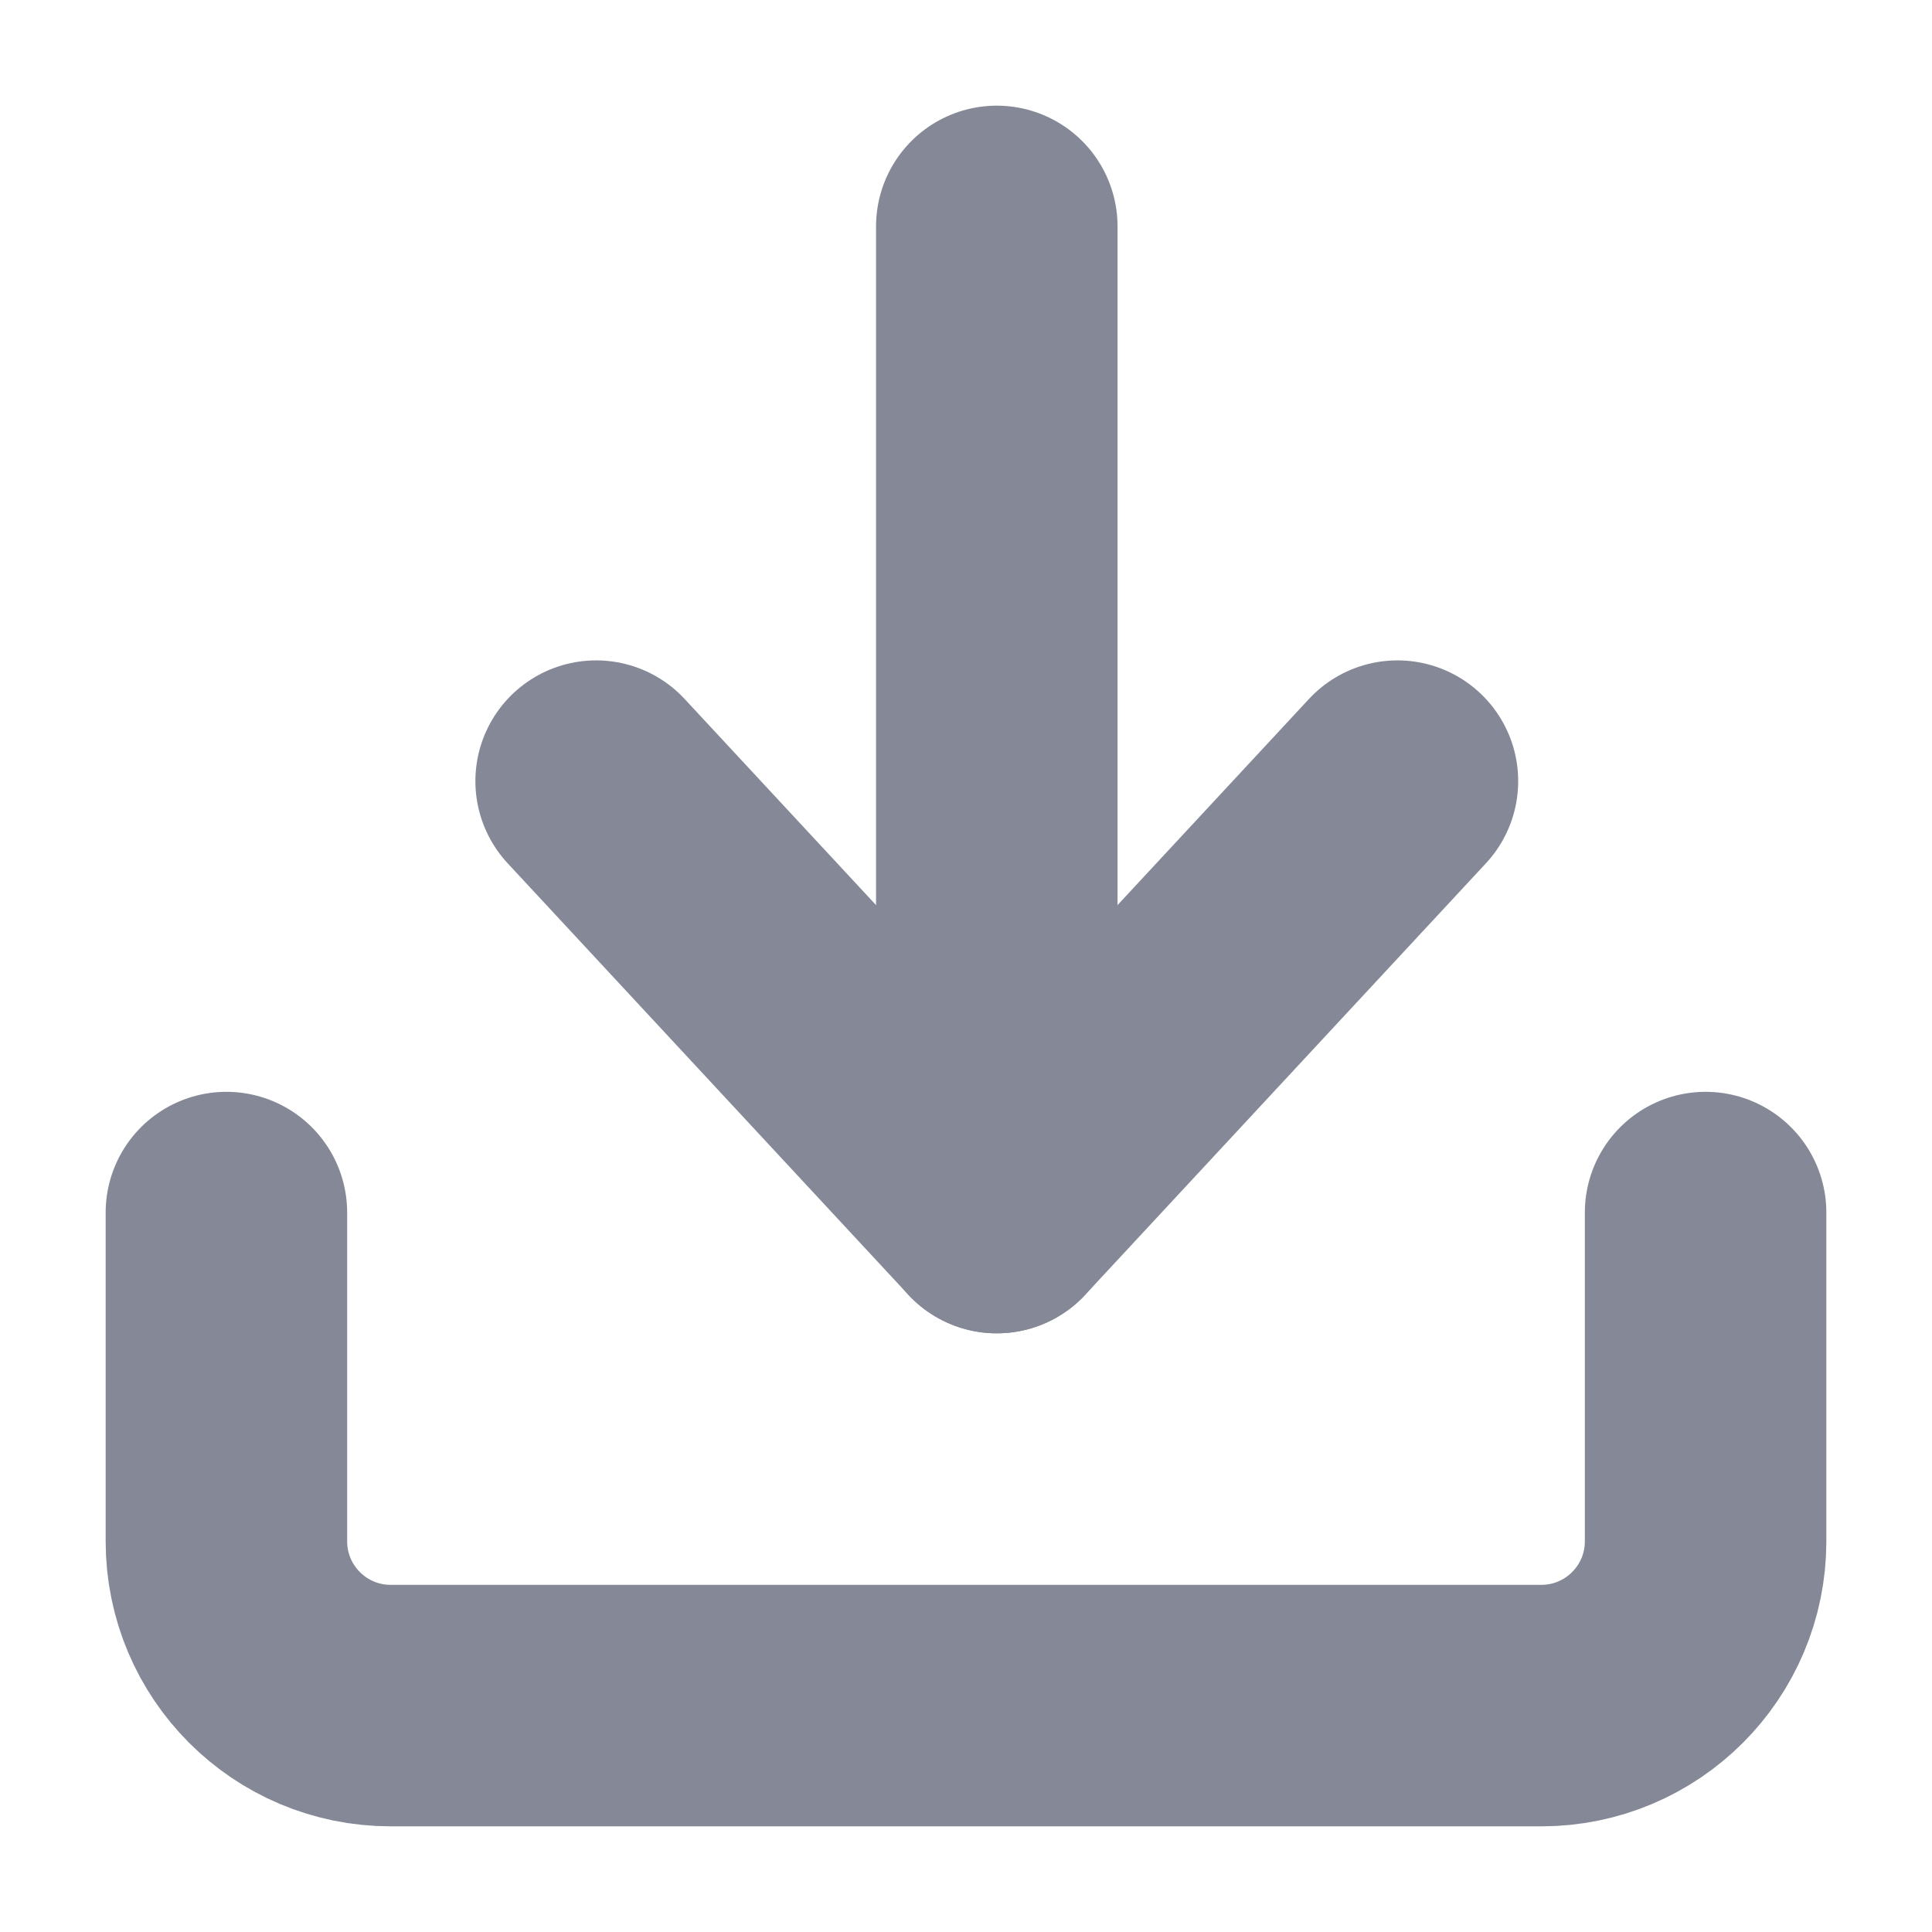 <?xml version="1.0" encoding="UTF-8"?>
<svg width="16px" height="16px" viewBox="0 0 16 16" version="1.1" xmlns="http://www.w3.org/2000/svg" xmlns:xlink="http://www.w3.org/1999/xlink">
    <!-- Generator: sketchtool 64 (101010) - https://sketch.com -->
    <title>BC548B70-7955-430C-B66D-80721DA61E85</title>
    <desc>Created with sketchtool.</desc>
    <g id="design-system" stroke="none" stroke-width="1" fill="none" fill-rule="evenodd">
        <g id="icon" transform="translate(-89, -1544)">
            <g id="load-copy" transform="translate(90, 1545)">
                <g id="Group-8">
                    <rect id="Rectangle" x="0" y="0" width="14" height="14"></rect>
                    <g id="download-copy" transform="translate(0.875, 0.875)" stroke="#858997" stroke-linecap="round" stroke-linejoin="round" stroke-width="2">
                        <path d="M12.25,8.167 L12.25,10.889 C12.25,11.641 11.641,12.25 10.889,12.25 L1.361,12.25 C0.609,12.25 0,11.641 0,10.889 L0,8.167" id="Path"></path>
                        <polyline id="Path" points="3.062 4.594 6.38 8.167 9.698 4.594"></polyline>
                        <line x1="6.38" y1="8.167" x2="6.38" y2="0" id="Path"></line>
                    </g>
                </g>
            </g>
        </g>
    </g>
</svg>